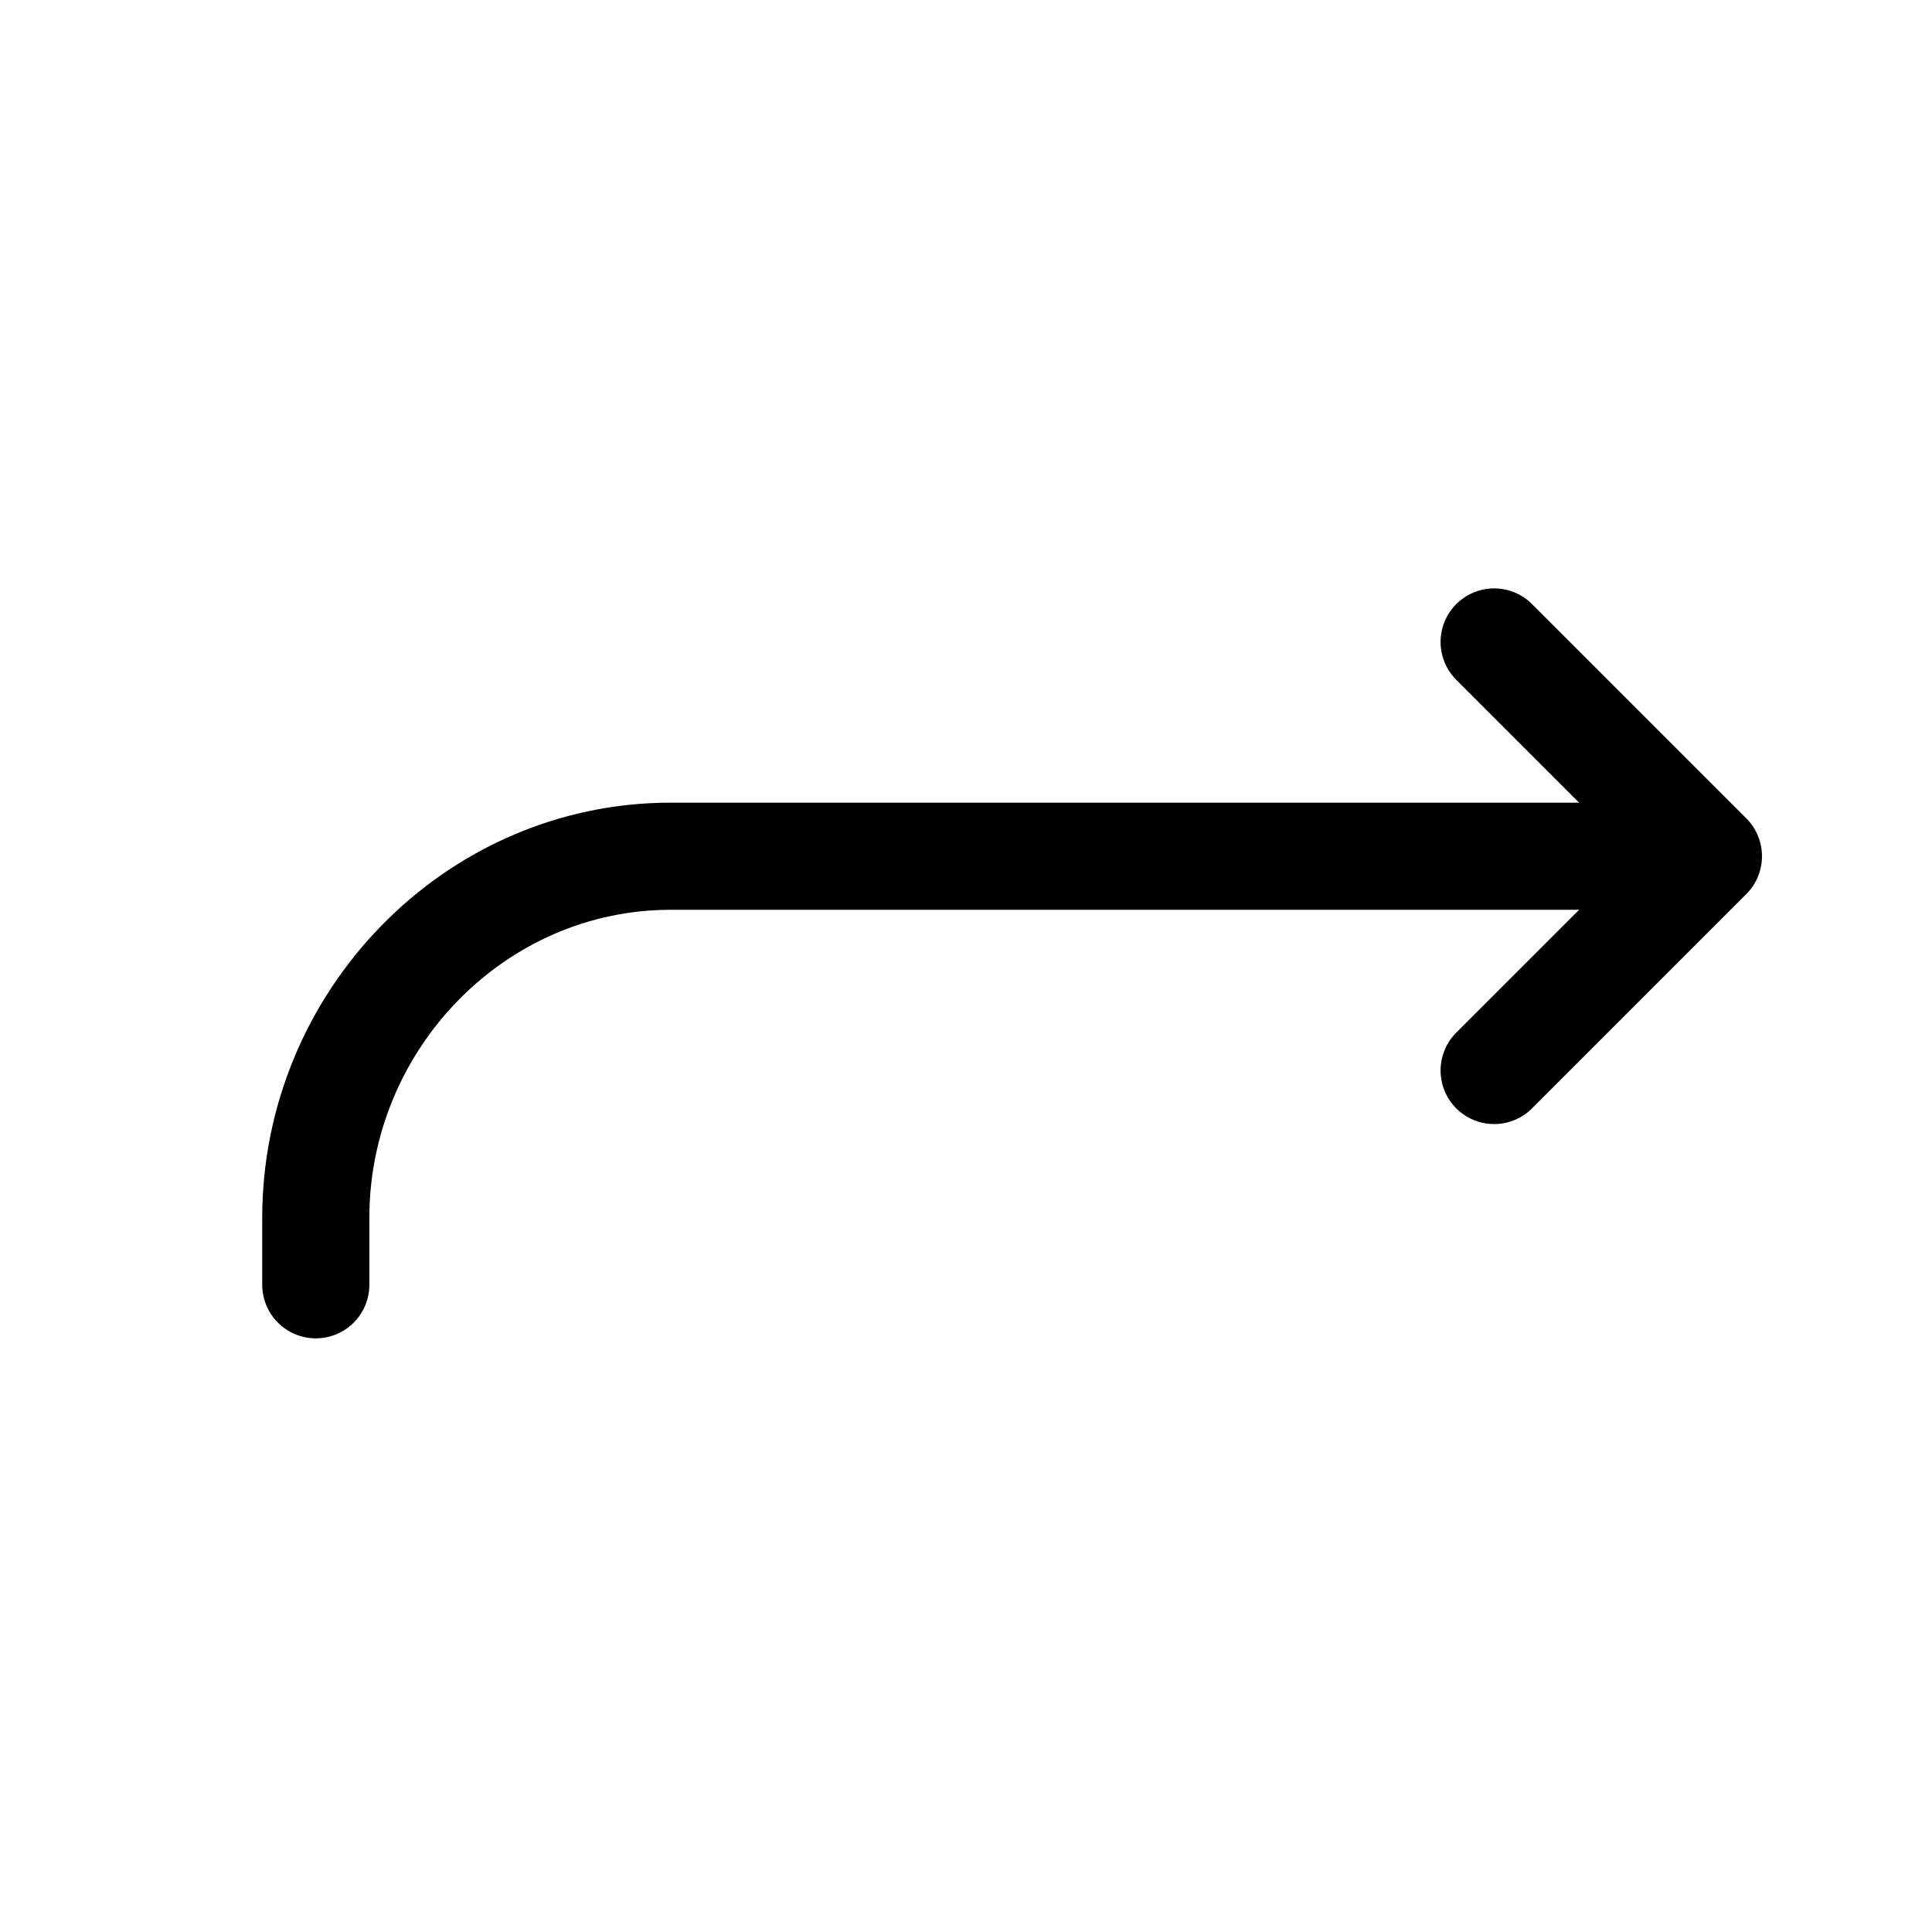 <svg width="11" height="11" viewBox="0 0 11 11" fill="none" xmlns="http://www.w3.org/2000/svg">
<g clip-path="url(#clip0_201_12726)">
<path d="M8.507 3.655L9.727 4.875L8.507 6.095" stroke="black" stroke-width="0.61" stroke-linecap="round" stroke-linejoin="round"/>
<path d="M9.423 4.875H3.819C2.699 4.875 1.798 5.815 1.798 6.933V7.315" stroke="black" stroke-width="0.61" stroke-linecap="round" stroke-linejoin="round"/>
</g>
<defs>
<clipPath id="clip0_201_12726">
<rect width="9.759" height="9.759" fill="white" transform="translate(0.883 0.605)"/>
</clipPath>
</defs>
</svg>
